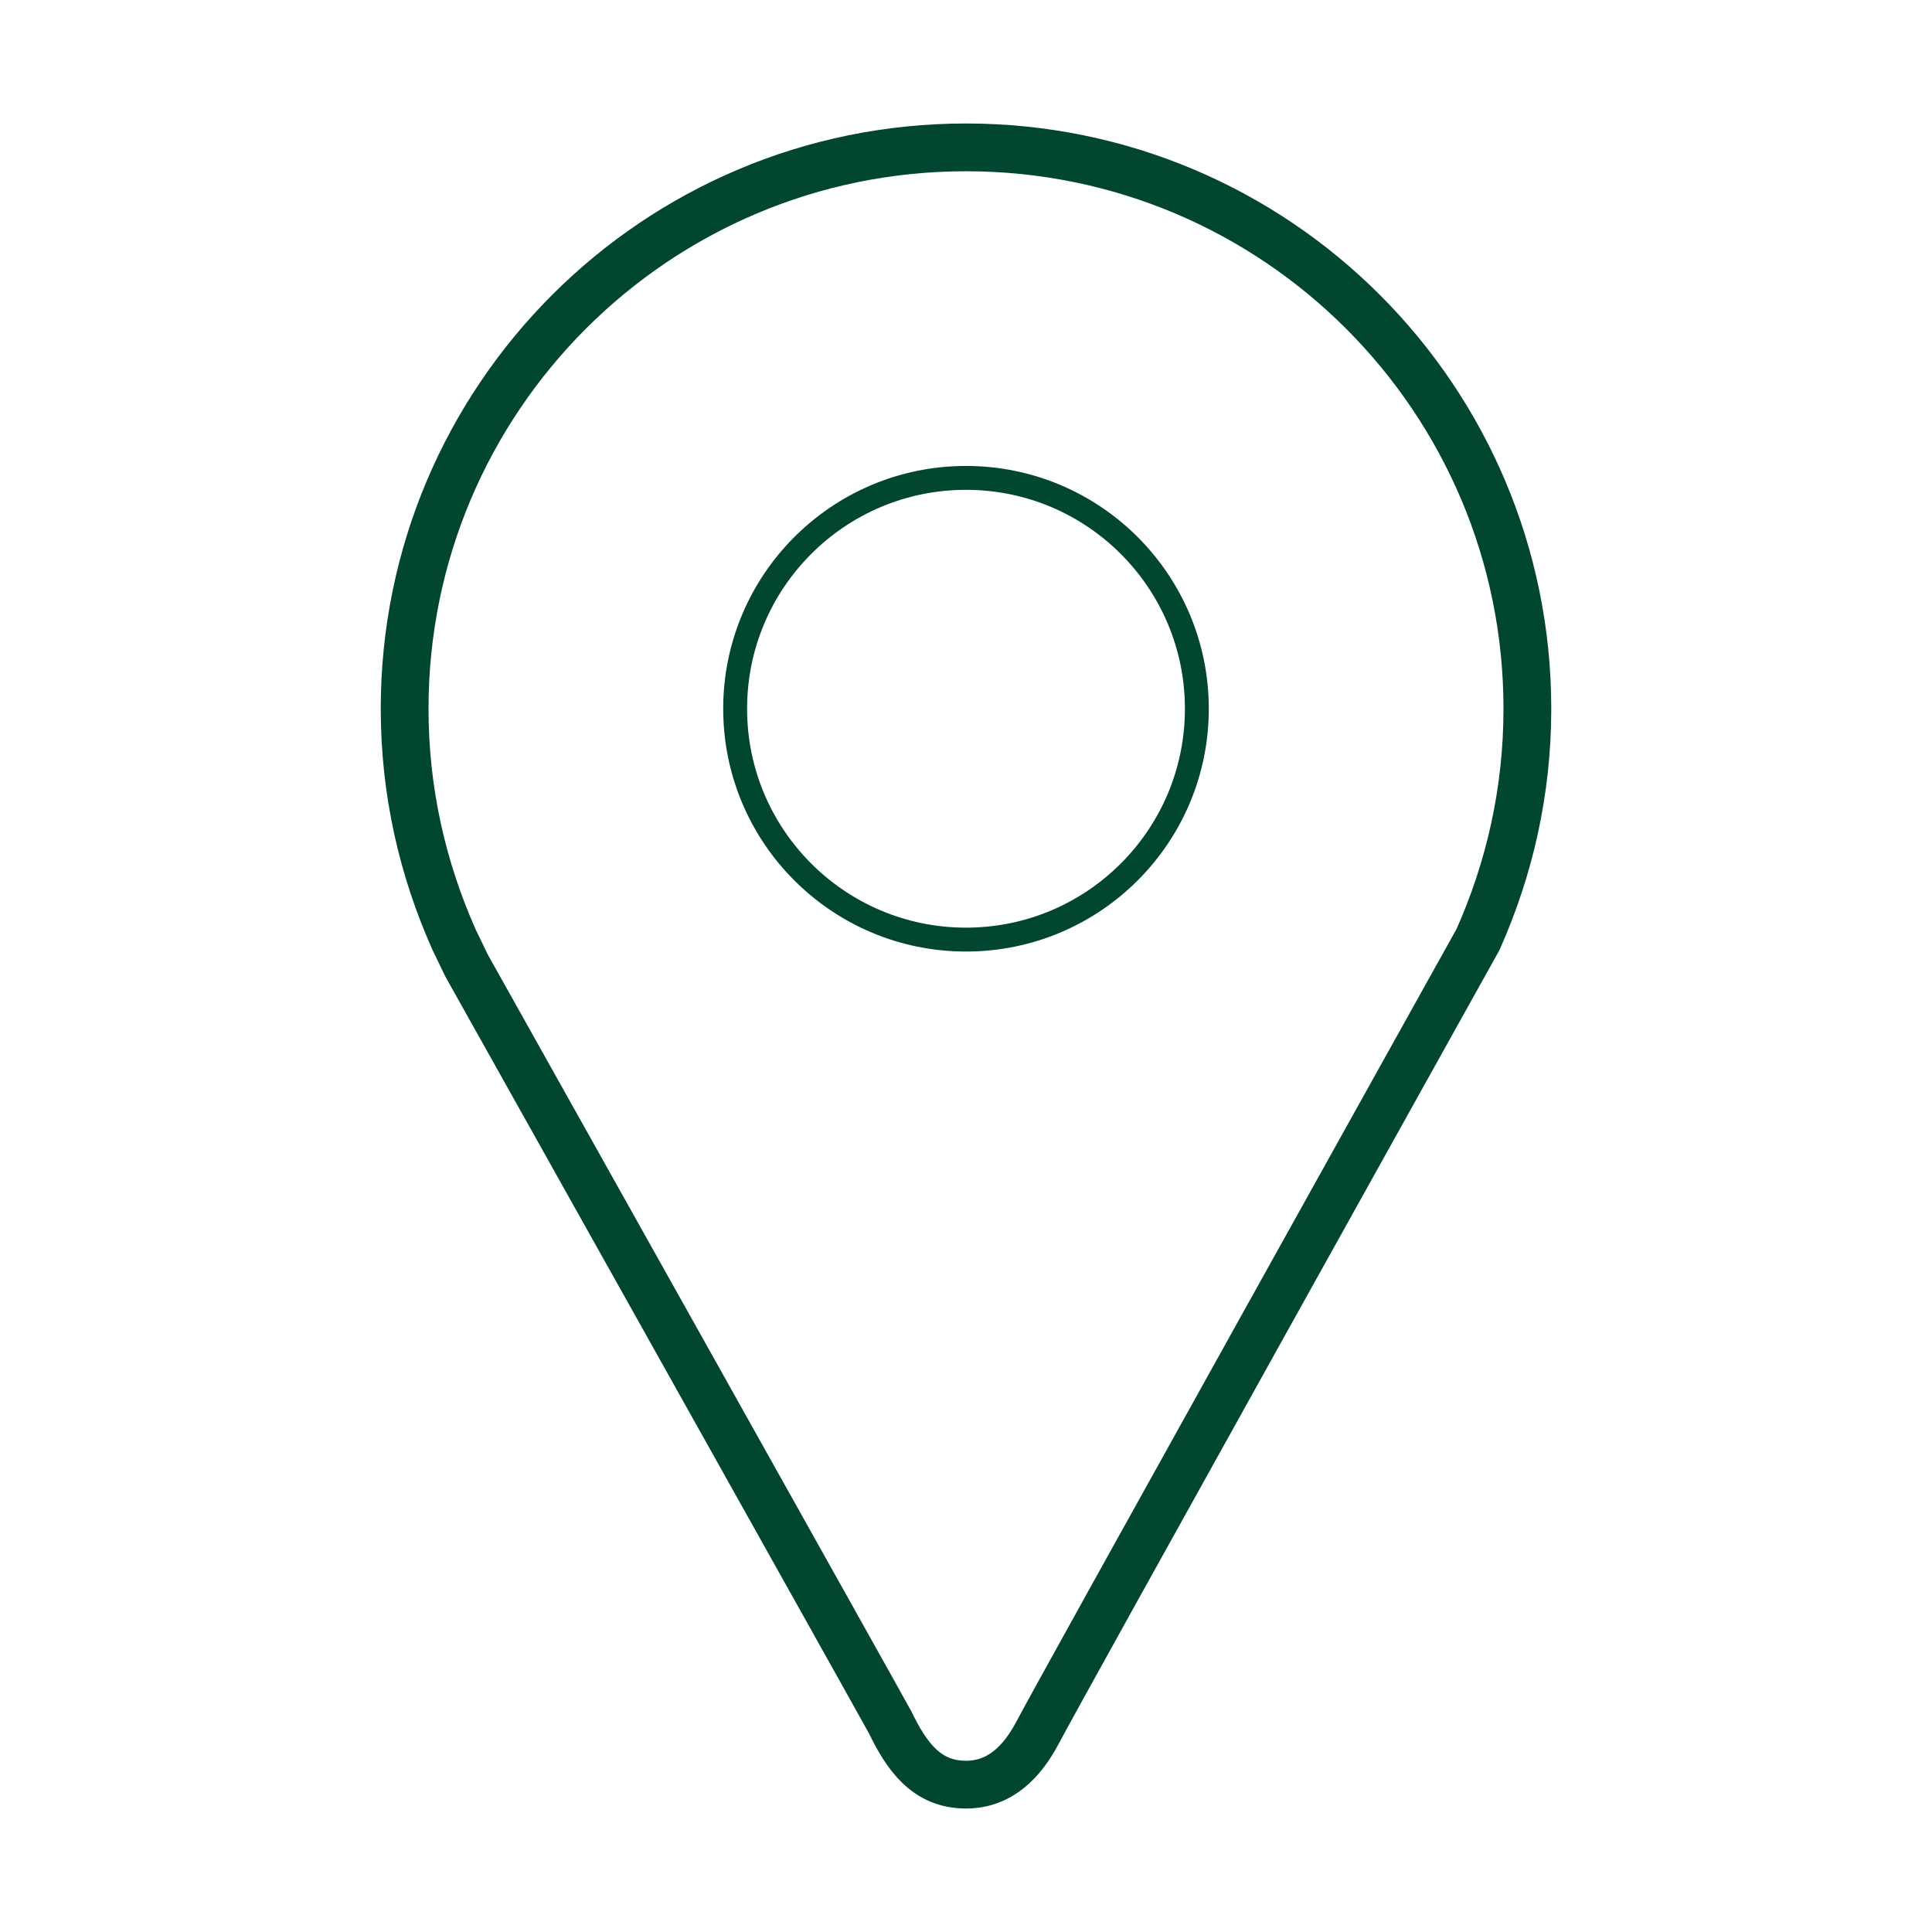 <?xml version="1.0" encoding="utf-8"?>
<!-- Generator: Adobe Illustrator 24.1.1, SVG Export Plug-In . SVG Version: 6.00 Build 0)  -->
<svg version="1.1" id="Laag_1" xmlns="http://www.w3.org/2000/svg" xmlns:xlink="http://www.w3.org/1999/xlink" x="0px" y="0px"
	 viewBox="0 0 226.8 226.8" style="enable-background:new 0 0 226.8 226.8;" xml:space="preserve">
<style type="text/css">
	.st0{fill:none;stroke:#284735;stroke-width:1.5;stroke-linecap:round;stroke-linejoin:round;}
	.st1{fill:none;stroke:#284735;stroke-width:0.75;stroke-linecap:round;stroke-linejoin:round;}
	.st2{fill:none;stroke:#284735;stroke-linecap:round;stroke-linejoin:round;}
	.st3{fill:none;stroke:#284735;stroke-width:0.936;stroke-linecap:round;stroke-linejoin:round;}
	.st4{fill:none;stroke:#284735;stroke-width:0.885;stroke-linecap:round;stroke-linejoin:round;}
	.st5{fill:none;stroke:#284735;stroke-width:1.796;stroke-linecap:round;stroke-linejoin:round;}
	.st6{fill:none;stroke:#284735;stroke-width:2;stroke-linecap:round;stroke-linejoin:round;}
	.st7{fill:none;stroke:#284735;stroke-width:1.797;stroke-linecap:round;stroke-linejoin:round;}
	.st8{fill:none;stroke:#284735;stroke-width:2.097;stroke-linecap:round;stroke-linejoin:round;}
	.st9{fill:none;stroke:#284735;stroke-width:3;stroke-linecap:round;stroke-linejoin:round;}
	.st10{fill:none;stroke:#284735;stroke-width:1.426;stroke-linecap:round;stroke-linejoin:round;}
	.st11{fill:none;stroke:#004631;stroke-width:5.774;stroke-linecap:round;stroke-linejoin:round;}
	.st12{fill:none;stroke:#284735;stroke-width:0.713;stroke-linecap:round;stroke-linejoin:round;}
	.st13{fill:none;stroke:#004631;stroke-width:5.504;stroke-linecap:round;stroke-linejoin:round;}
	.st14{fill:none;stroke:#004631;stroke-width:2.752;stroke-linecap:round;stroke-linejoin:round;}
	.st15{fill:none;stroke:#004631;stroke-width:5.37;stroke-linecap:round;stroke-linejoin:round;stroke-miterlimit:10;}
	.st16{fill:none;stroke:#004631;stroke-width:5.64;stroke-linecap:round;stroke-linejoin:round;stroke-miterlimit:10;}
	.st17{fill:none;stroke:#004631;stroke-width:5.917;stroke-linecap:round;stroke-linejoin:round;stroke-miterlimit:10;}
	.st18{fill:none;stroke:#004631;stroke-width:2.959;stroke-linecap:round;stroke-linejoin:round;stroke-miterlimit:10;}
	.st19{fill:none;stroke:#004631;stroke-width:6.245;stroke-linecap:round;stroke-linejoin:round;stroke-miterlimit:10;}
	.st20{fill:none;stroke:#004631;stroke-width:6.176;stroke-linecap:round;stroke-linejoin:round;stroke-miterlimit:10;}
	.st21{fill:none;stroke:#004631;stroke-width:3.088;stroke-linecap:round;stroke-linejoin:round;stroke-miterlimit:10;}
	.st22{fill:none;stroke:#004631;stroke-width:6.507;stroke-linecap:round;stroke-linejoin:round;stroke-miterlimit:10;}
	.st23{fill:none;stroke:#004631;stroke-width:5.608;stroke-linecap:round;stroke-linejoin:round;stroke-miterlimit:10;}
	.st24{fill:none;stroke:#004631;stroke-width:2.804;stroke-miterlimit:10;}
</style>
<g>
	<path class="st23" d="M113.4,17.3c-36.4,0-65.9,29.5-65.9,65.9c0,9.7,2.1,18.8,5.8,27.1l1.4,2.9l0.1,0.2c0,0,49.3,88,49.7,88.8
		c1.9,3.9,4.2,7.3,8.9,7.3c4,0,6.6-2.7,8.4-6.1c2.5-4.8,51.7-93.1,51.7-93.1c3.7-8.3,5.8-17.4,5.8-27.1
		C179.3,46.8,149.8,17.3,113.4,17.3z"/>
	<circle class="st24" cx="113.4" cy="83.2" r="27.1"/>
</g>
</svg>
